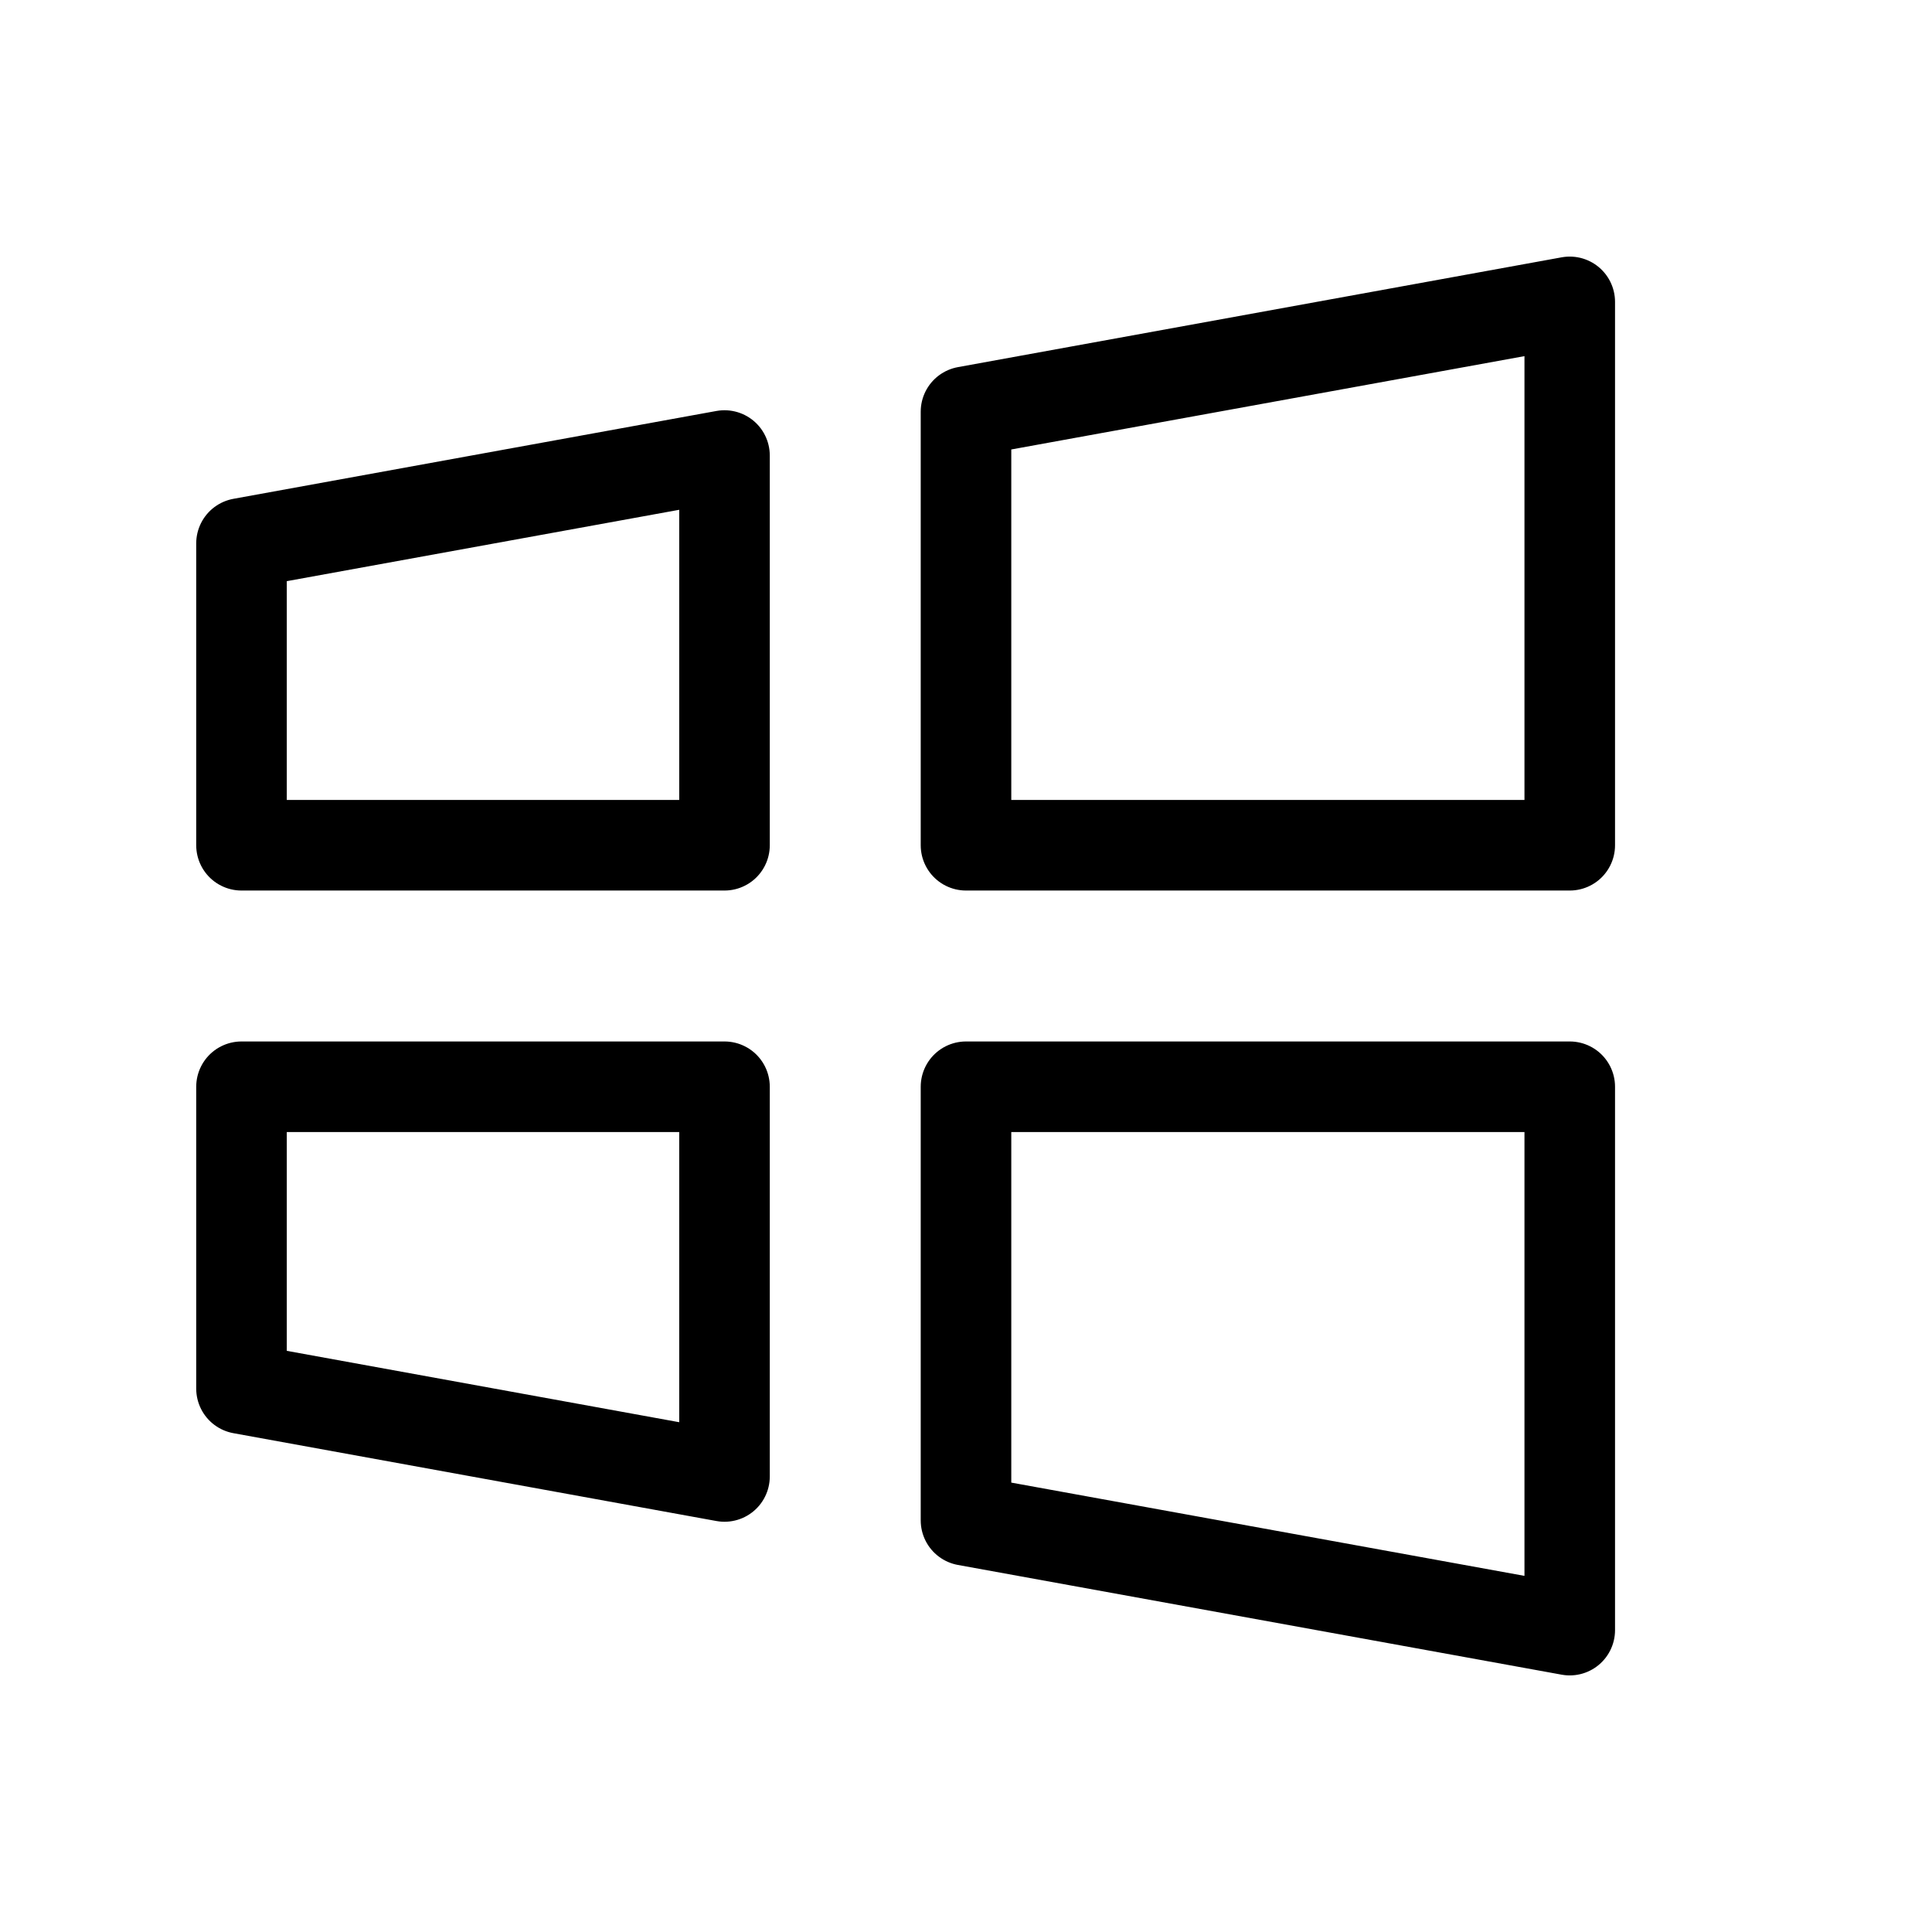 <svg xmlns="http://www.w3.org/2000/svg" viewBox="0 0 256 256" width="20" height="20"><path fill="none" d="M0 0h256v256H0z"/><path fill="none" stroke="currentColor" stroke-linecap="round" stroke-linejoin="round" stroke-width="12" d="M208 216l-80-14.54h0V144h80v72zM96 195.64L32 184v-40h64v51.64zM208 40l-80 14.55h0V112h80V40zM96 60.36L32 72v40h64V60.36z"/></svg>